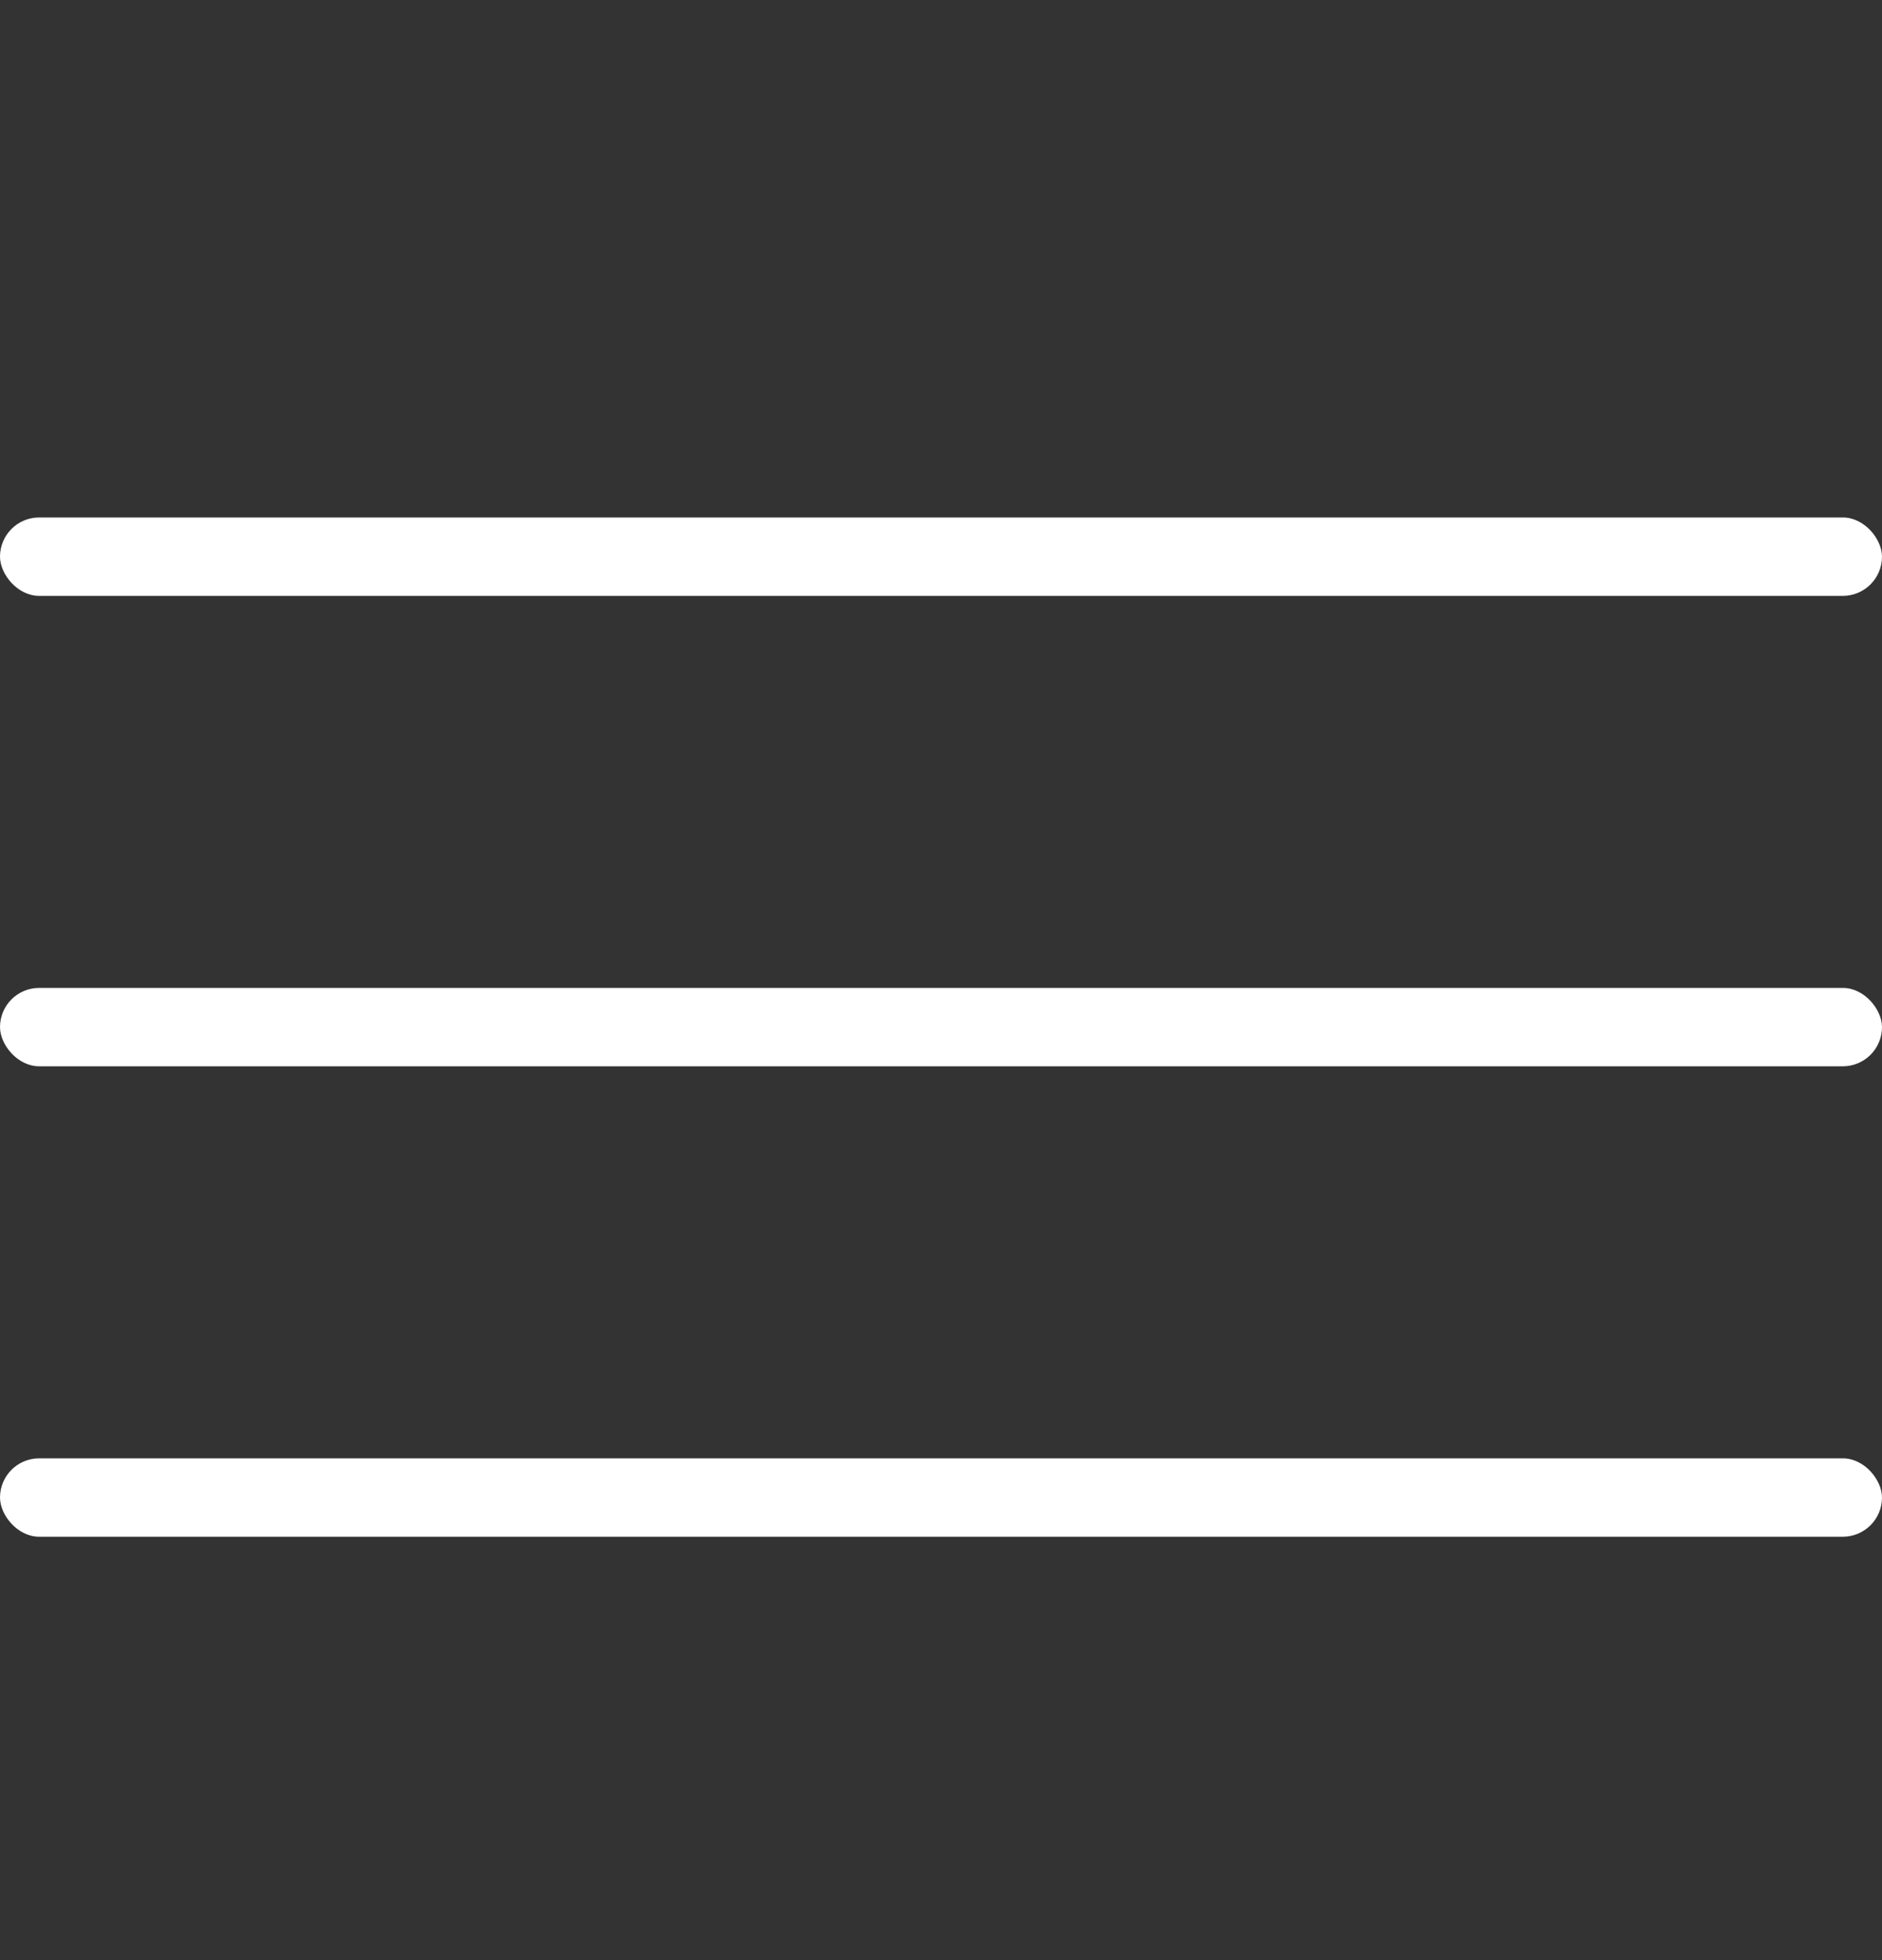 <svg width="24" height="25" viewBox="0 0 24 25" fill="none" xmlns="http://www.w3.org/2000/svg">
<rect x="0" y="0" width="24" height="25" fill="#333333" stroke="none"/>
<rect y="6.6" width="24" height="1" rx="0.5" fill="white"/>
<rect y="12.6" width="24" height="1" rx="0.5" fill="white"/>
<rect y="18.6" width="24" height="1" rx="0.5" fill="white"/>
</svg>
